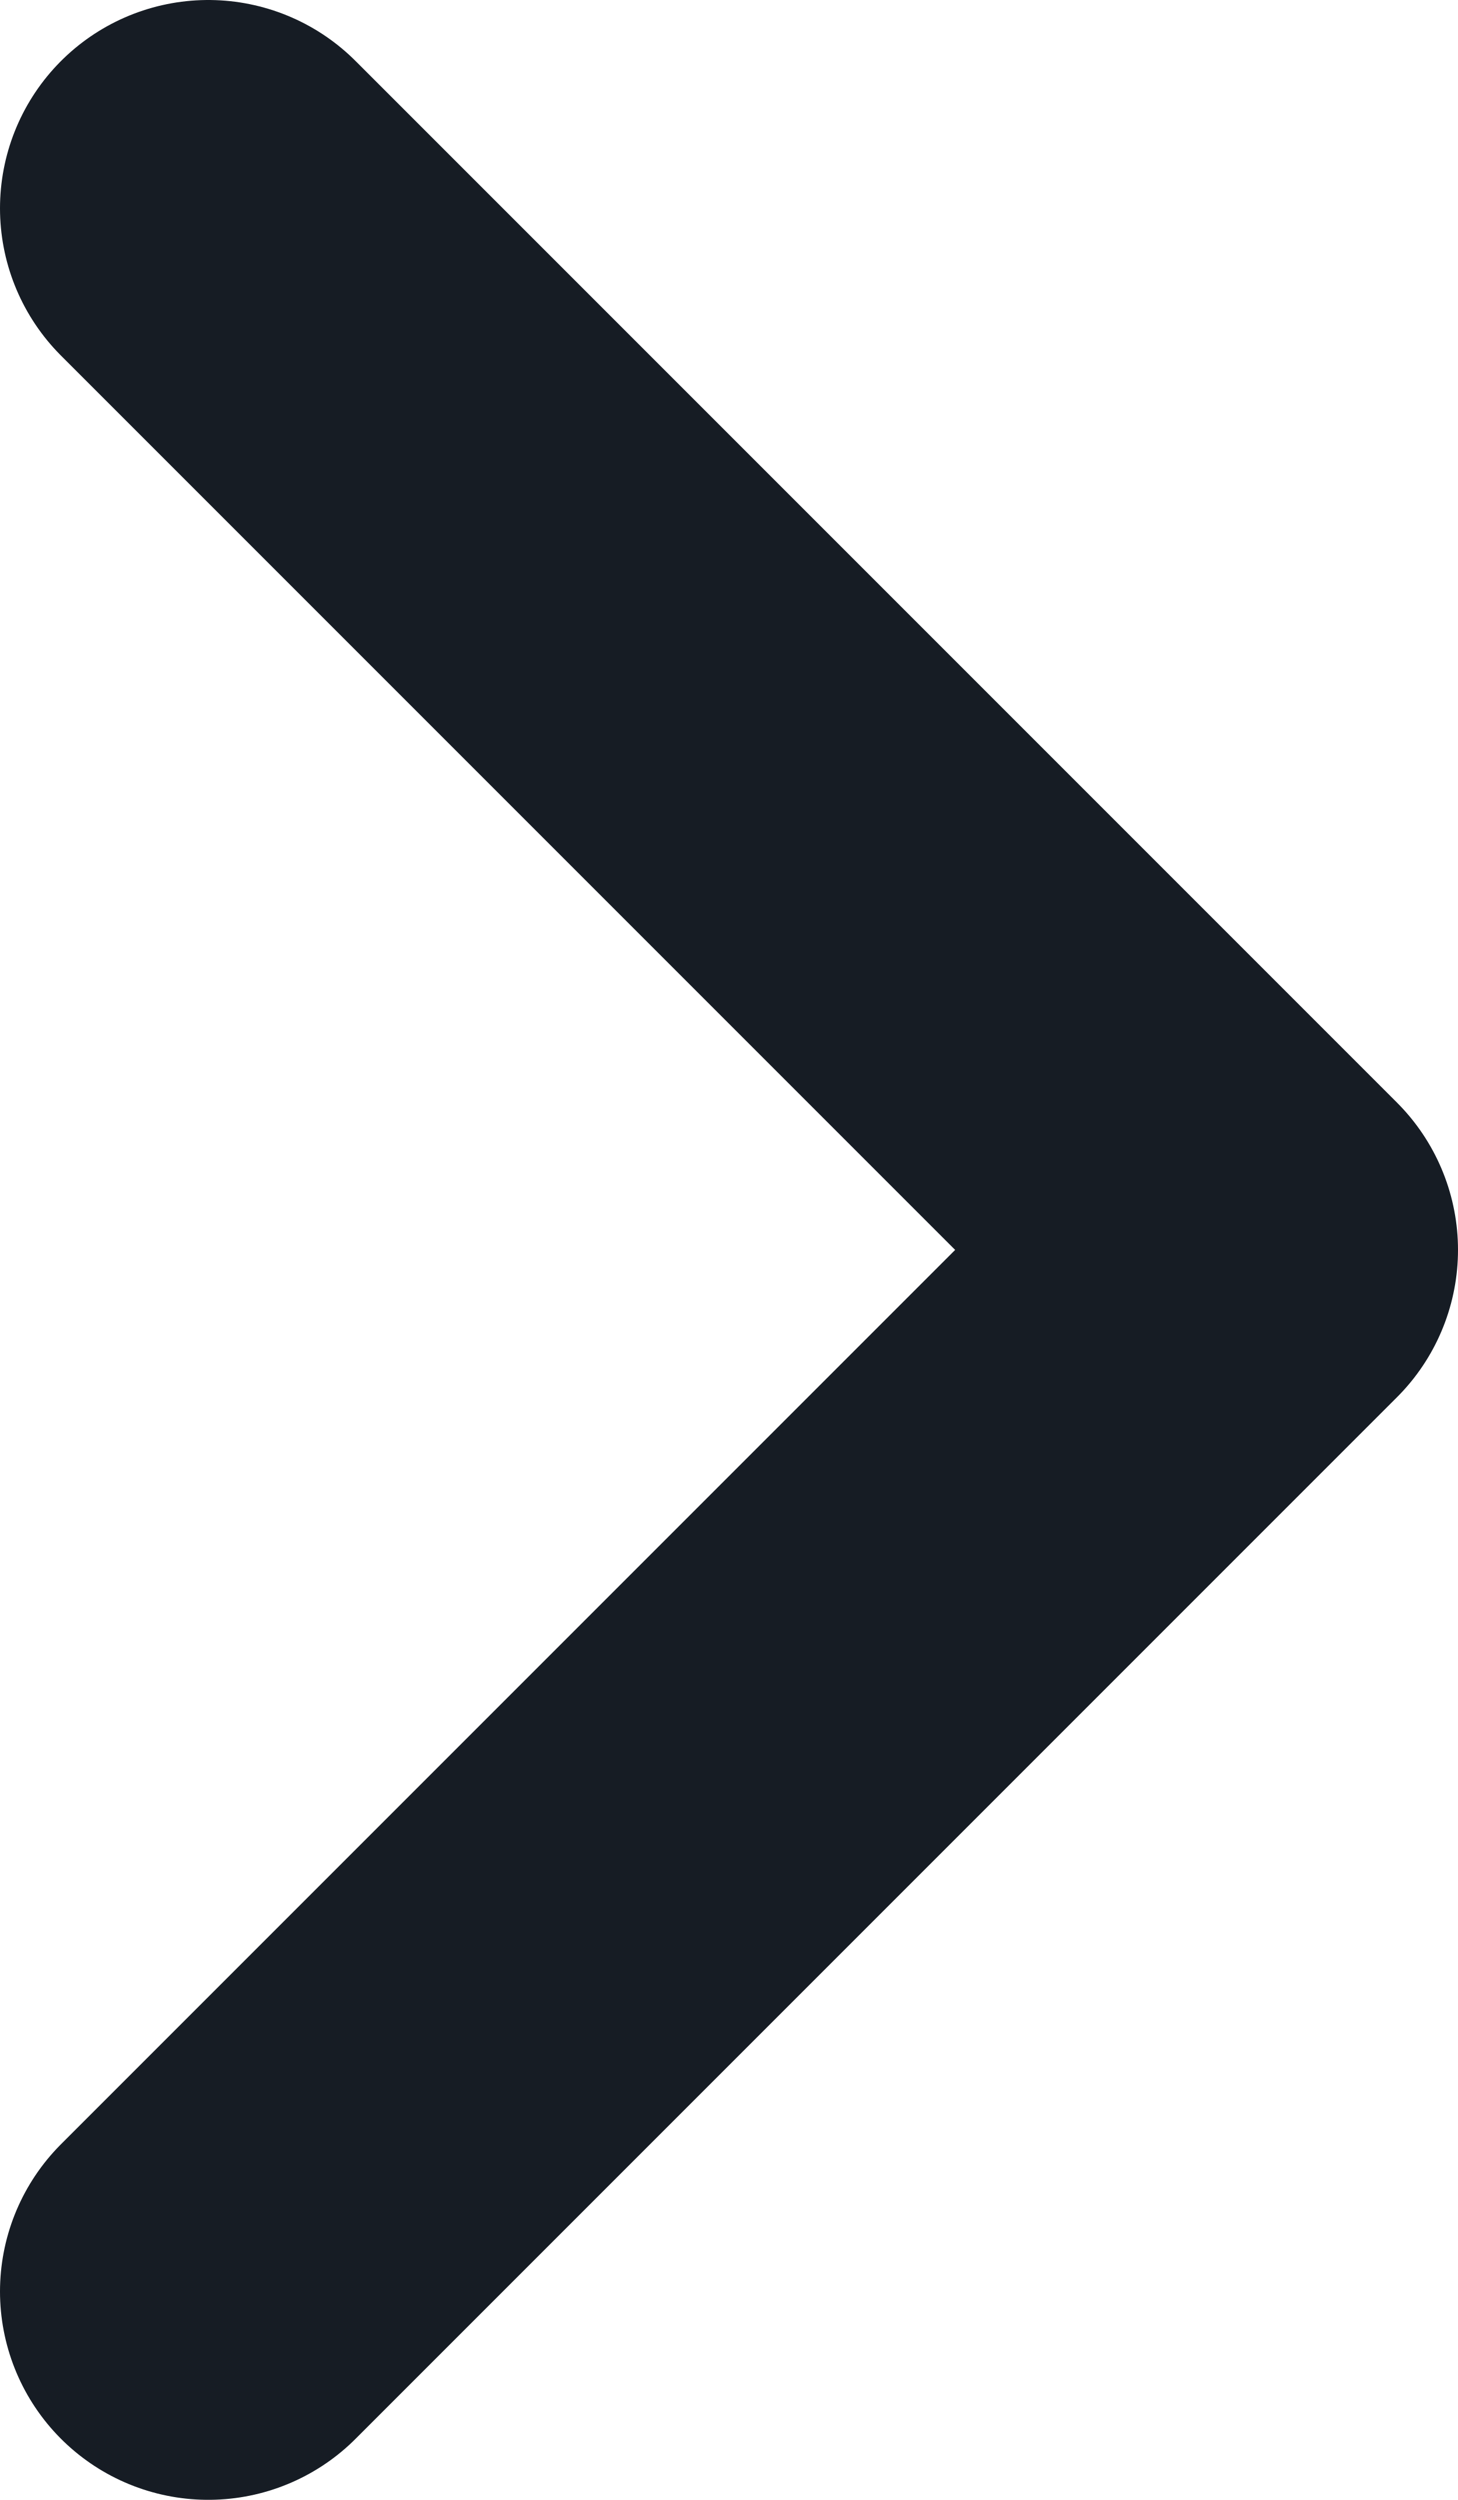 <svg width="7" height="12" viewBox="0 0 7 12" fill="none" xmlns="http://www.w3.org/2000/svg">
<path d="M1 11L6 6L1 1" stroke="#161C24" stroke-width="2" stroke-linecap="round" stroke-linejoin="round"/>
</svg>
